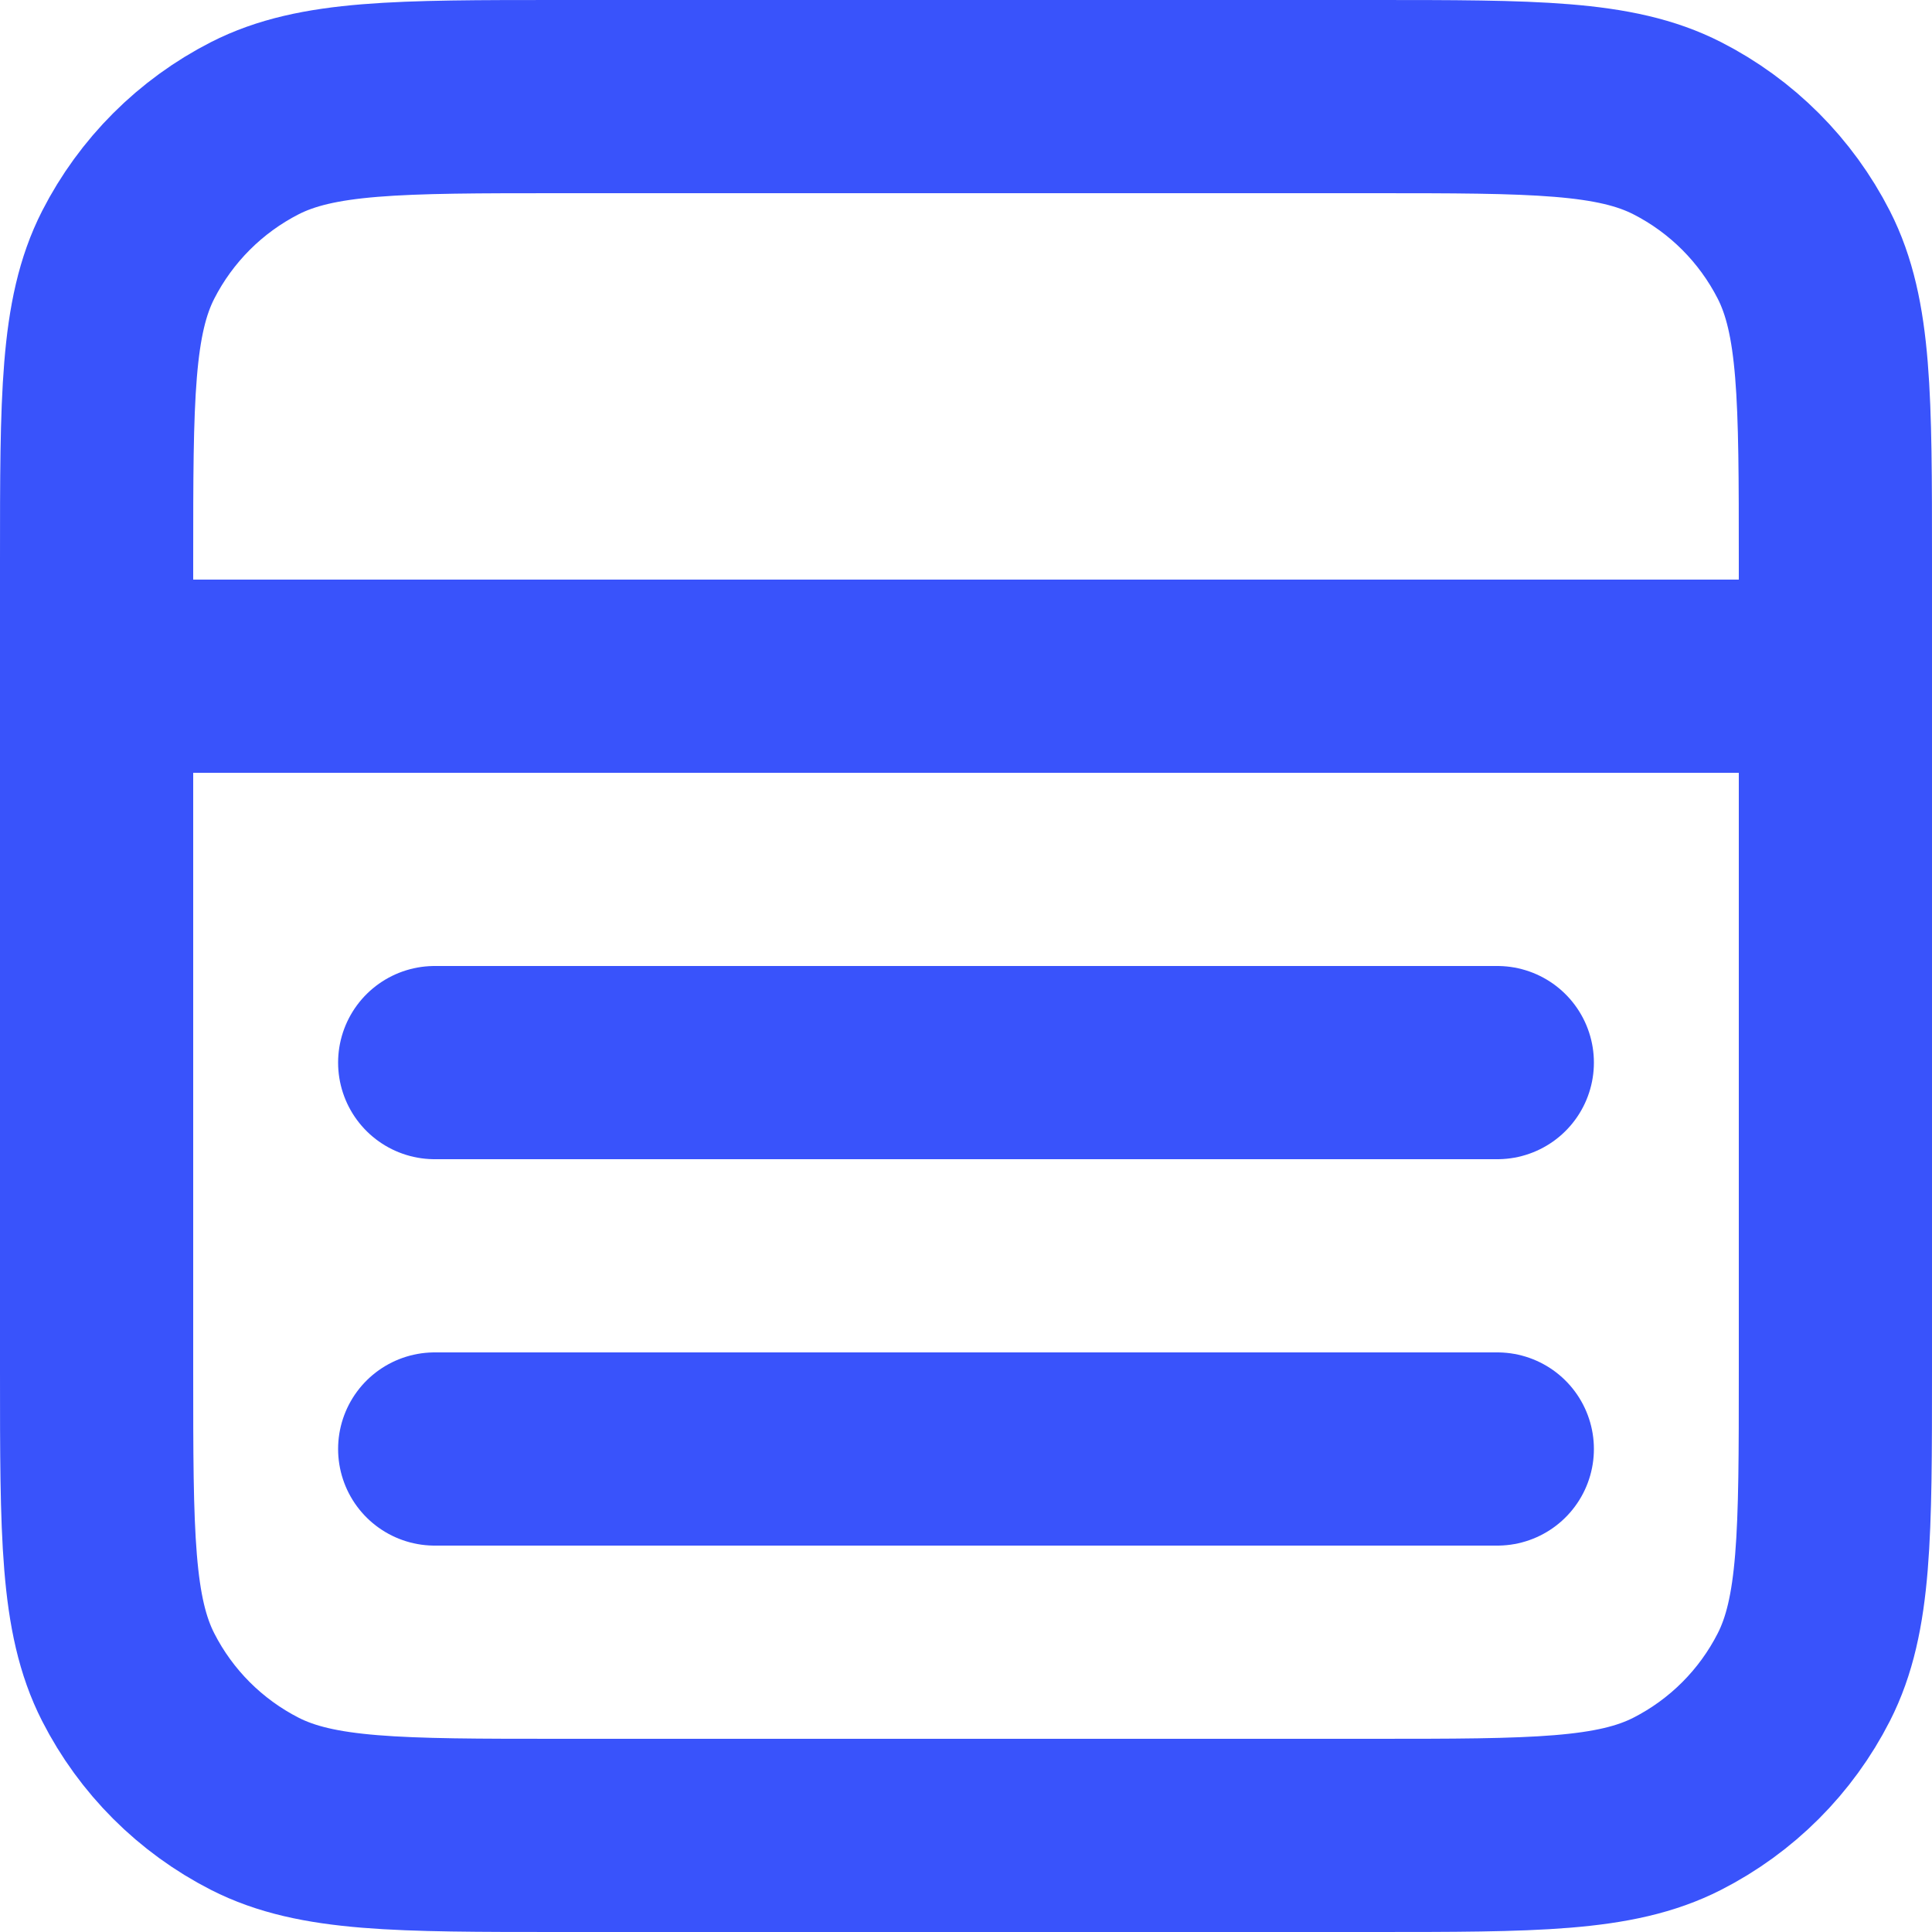 <svg width="14" height="14" viewBox="0 0 20 20" fill="none" xmlns="http://www.w3.org/2000/svg">
<path d="M15.5 15H4.5M15.5 11H4.5M1 7H19M5.8 1H14.2C15.88 1 16.72 1 17.362 1.327C17.927 1.615 18.385 2.074 18.673 2.638C19 3.28 19 4.12 19 5.8V14.2C19 15.88 19 16.72 18.673 17.362C18.385 17.927 17.927 18.385 17.362 18.673C16.72 19 15.88 19 14.2 19H5.8C4.12 19 3.28 19 2.638 18.673C2.074 18.385 1.615 17.927 1.327 17.362C1 16.72 1 15.88 1 14.2V5.8C1 4.12 1 3.28 1.327 2.638C1.615 2.074 2.074 1.615 2.638 1.327C3.28 1 4.12 1 5.8 1Z" stroke="#3953FB" stroke-width="2" stroke-linecap="round" stroke-linejoin="round"/>
</svg>
